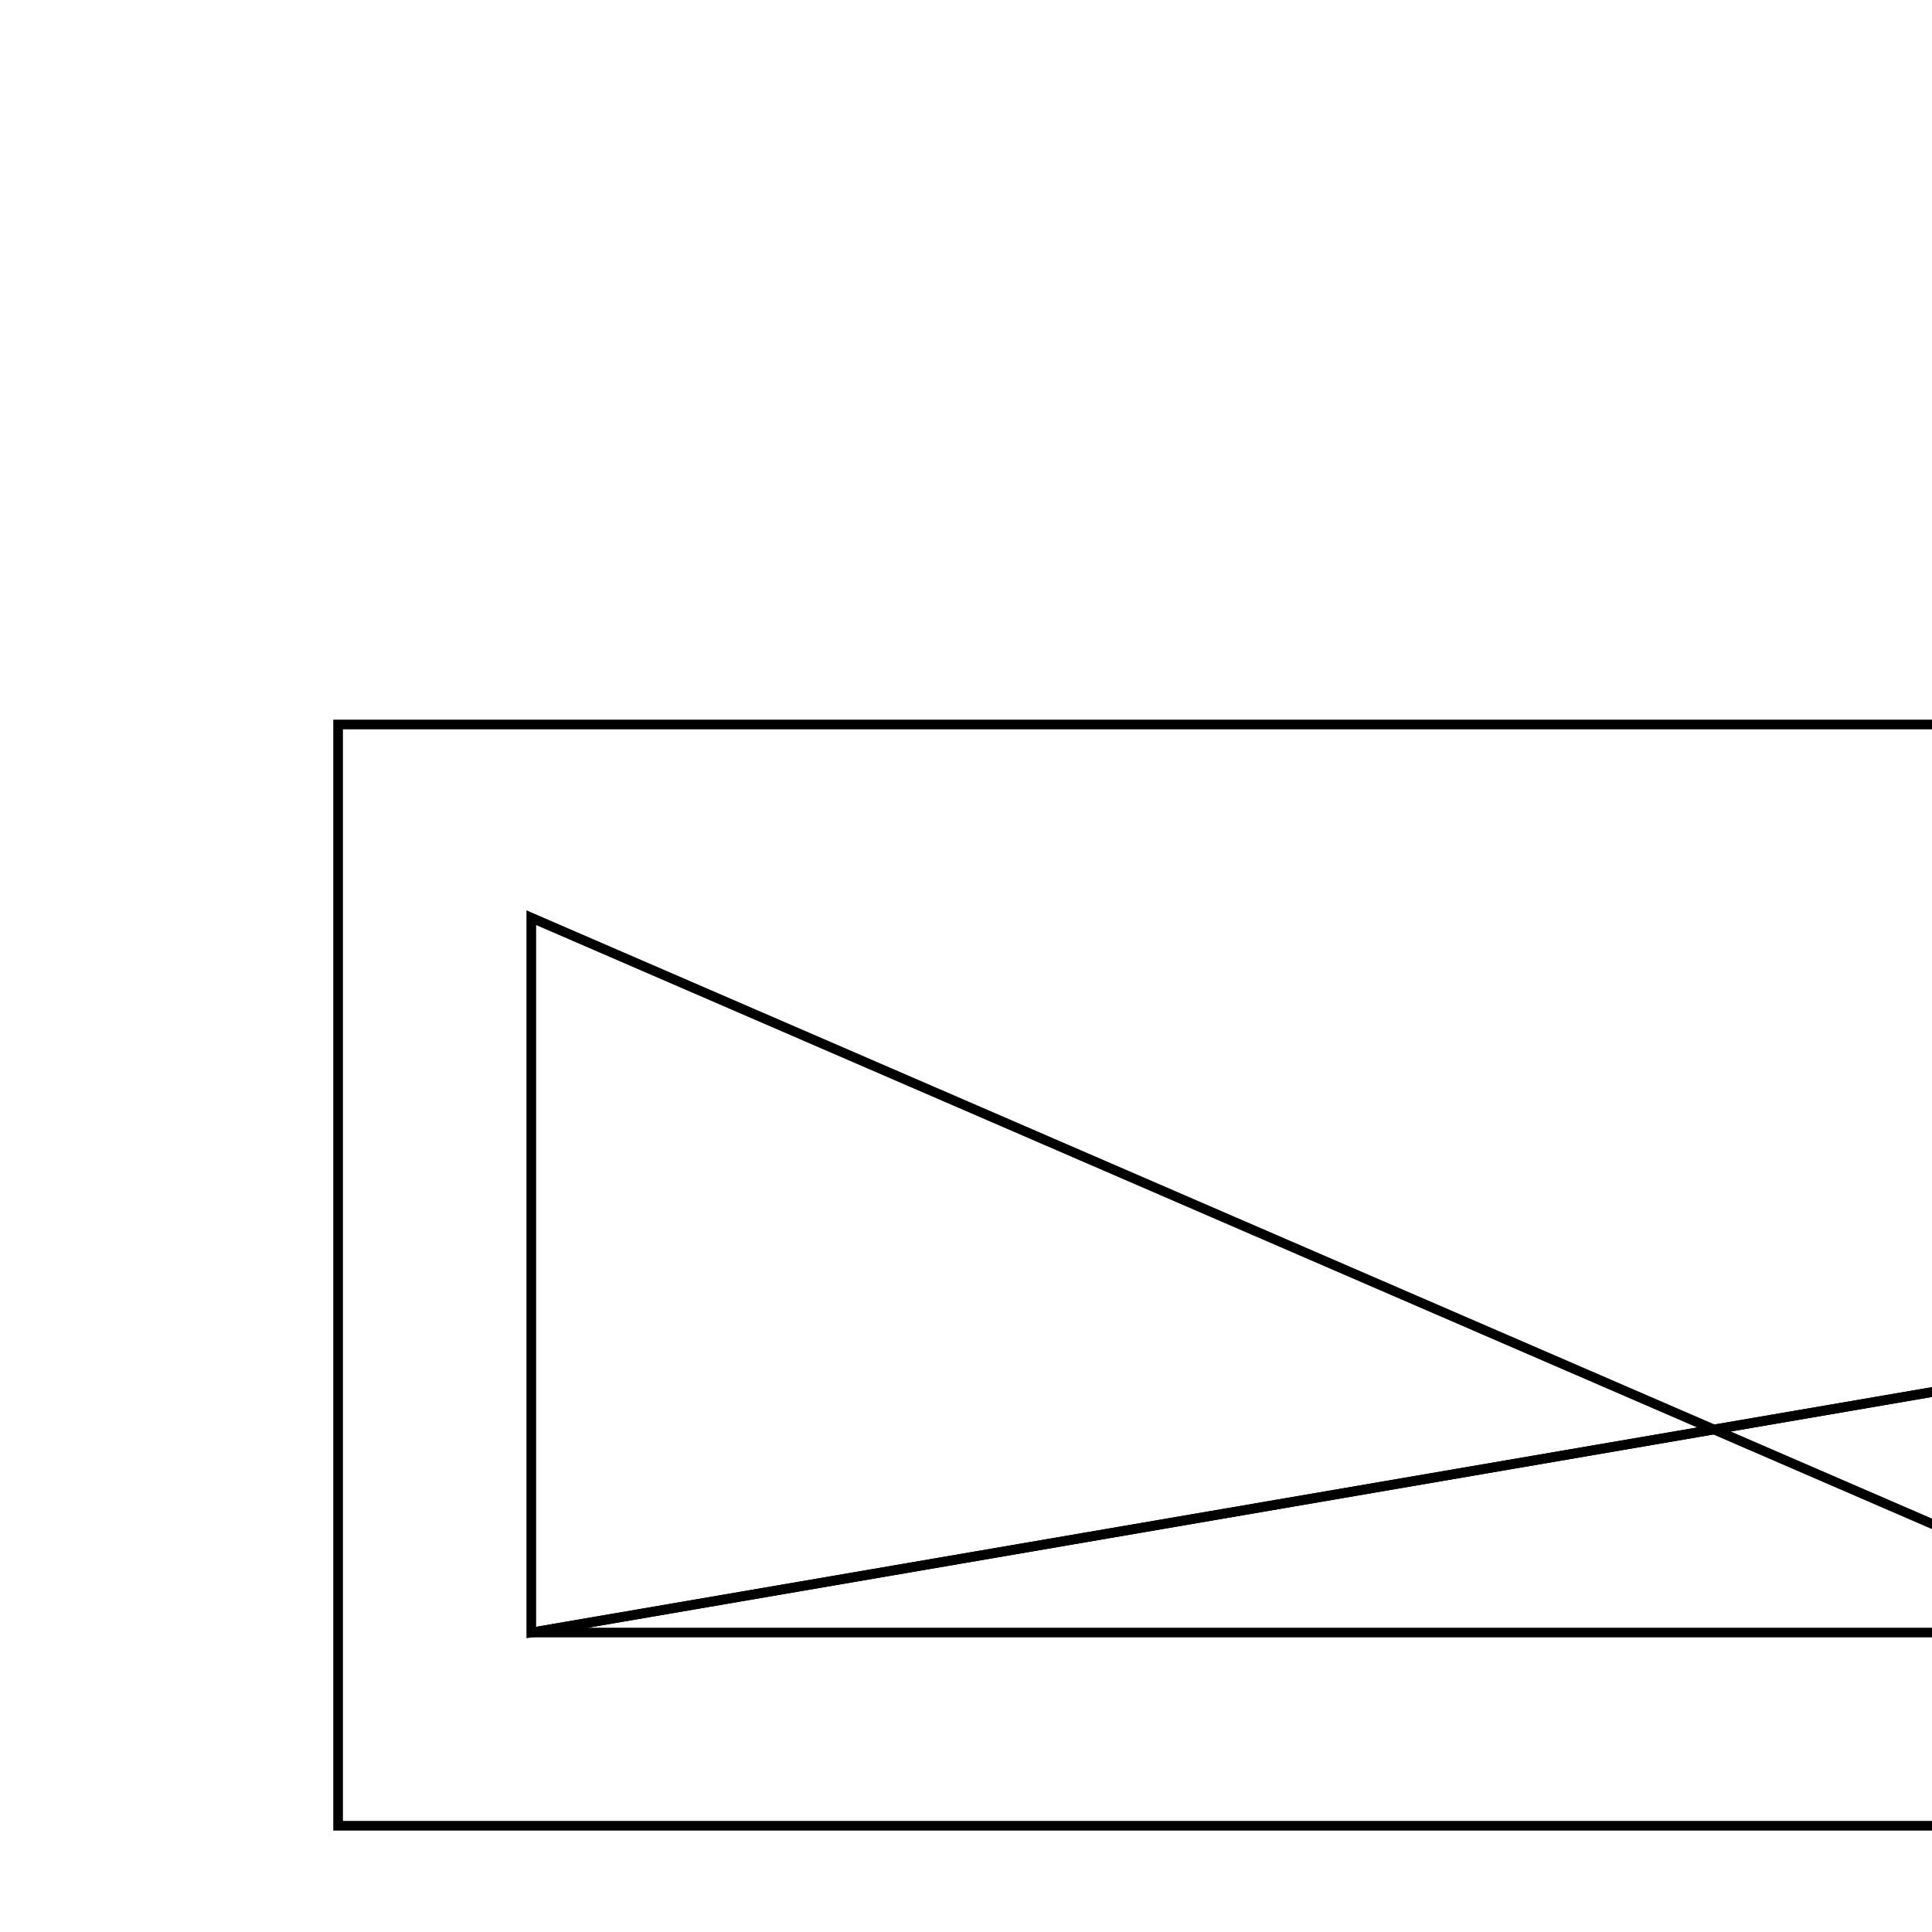 <svg version='1.1' x='0px' y='0px' viewBox='-10 -10 20 20' xmlns='http://www.w3.org/2000/svg'><style>path{stroke:black; stroke-width: 0.1; fill: transparent}</style><path d='M-6.5,-2.5,L40.6,-2.5,L40.6,-1,L40.6,18.6,L10.6,18.6,L10.6,17.5,L10.6,8.9,L10.6,8.9,L-6.5,8.9,Z'/>
<path d='M-4.5,6.9,L12.6,6.9,L12.6,6.9,L12.6,16.6,L38.6,16.6,L38.6,-0.5,L-4.5,6.9,Z'/>
<path d='M-4.5,-0.5,L-4.5,6.9,L38.6,-0.5,L38.6,16.6,L12.6,16.6,L12.6,6.9,L12.6,6.9,Z'/></svg>